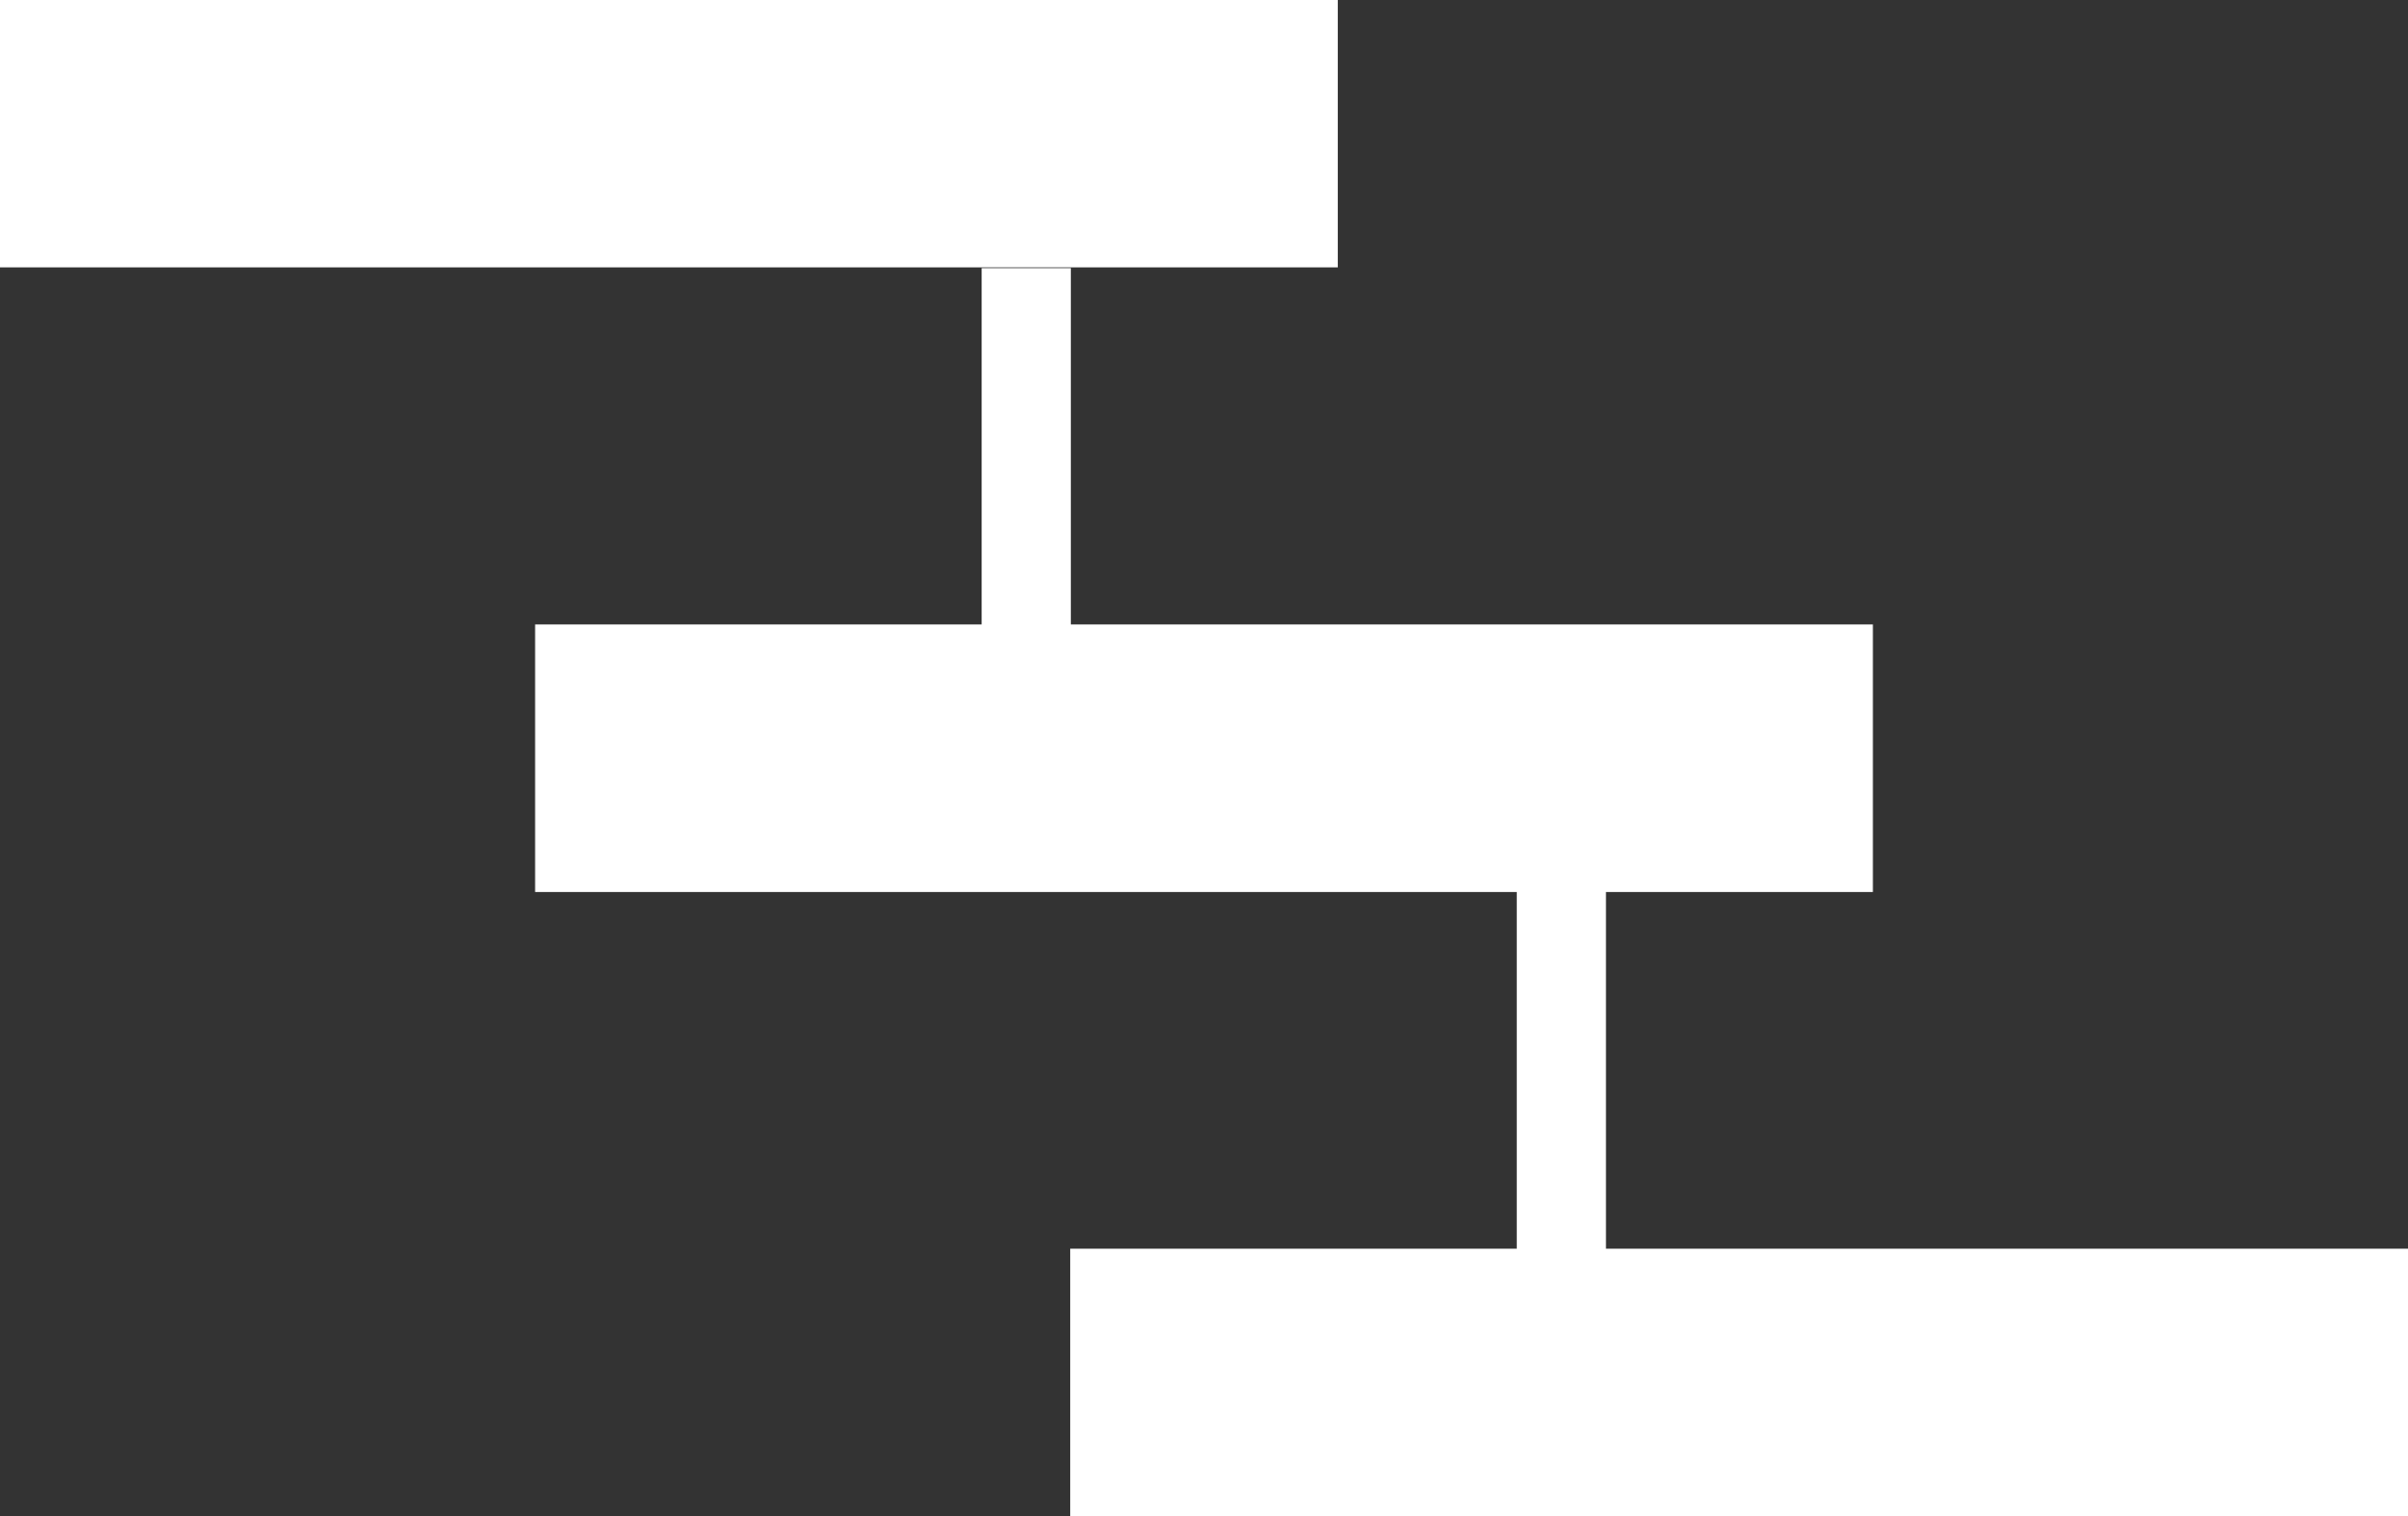 <svg xmlns="http://www.w3.org/2000/svg" xmlns:xlink="http://www.w3.org/1999/xlink" width="27" height="17" viewBox="0 0 27 17"><rect x="0" y="0" width="27" height="17" fill="#333333" stroke="none"/><defs><path id="a" d="M0 2.998V0h15v2.998H0zm6 7V7.002h15v3H6zM12 17v-2.998h15V17H12zm-.993-8.996V3.007h1v4.997h-1zm6 6.995V9.002h1V15h-1z"/></defs><use xlink:href="#a" overflow="visible" fill="#fff"/><clipPath><use xlink:href="#a" overflow="visible"/></clipPath></svg>
